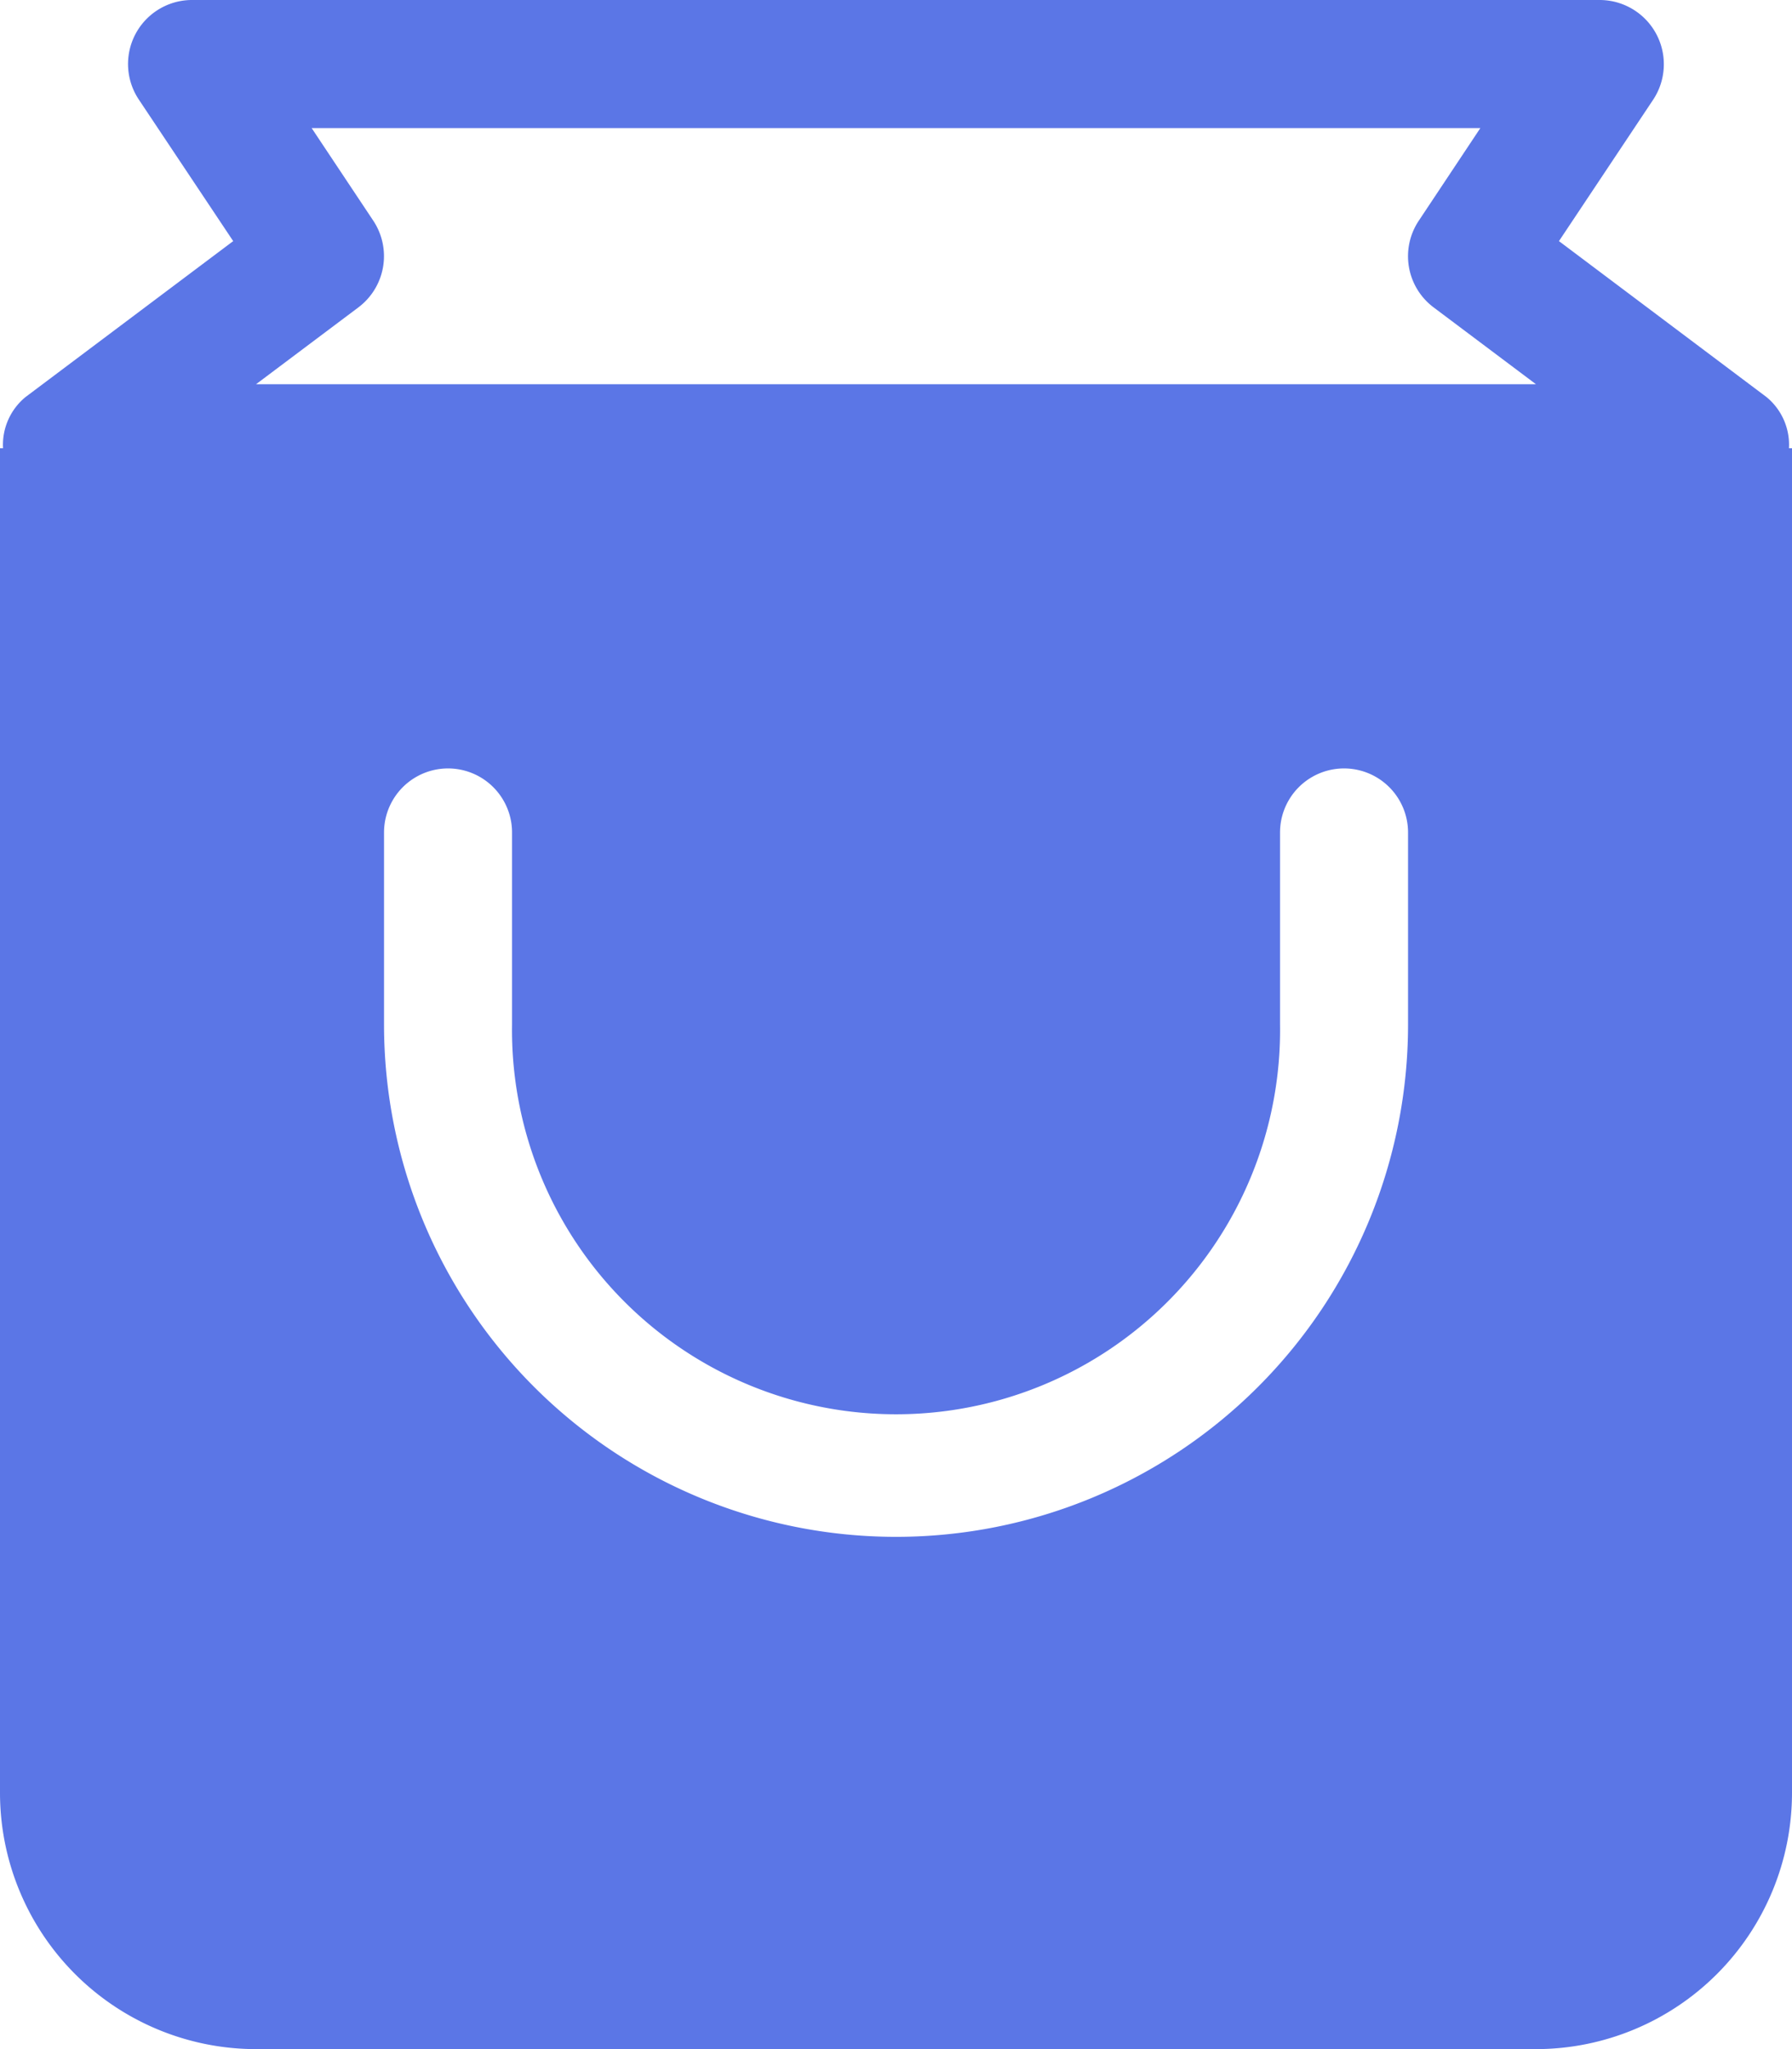 <svg xmlns="http://www.w3.org/2000/svg" width="23" height="26.286" viewBox="0 0 23 26.286">
  <g id="bag_1_" data-name="bag (1)" transform="translate(-32)">
    <g id="Group_148" data-name="Group 148" transform="translate(32)">
      <path id="Path_602" data-name="Path 602" d="M54.961,5.75a.792.792,0,0,0-.289-.657l-2.663-2,1.211-1.817A.824.824,0,0,0,52.536,0H34.464a.821.821,0,0,0-.683,1.276l1.212,1.817-2.665,2a.792.792,0,0,0-.289.657H32V23a3.289,3.289,0,0,0,3.286,3.286H51.714A3.289,3.289,0,0,0,55,23V5.75Zm-4.889,7.393a6.571,6.571,0,0,1-13.143,0V10.679a.821.821,0,0,1,1.643,0v2.464a4.929,4.929,0,1,0,9.857,0V10.679a.821.821,0,0,1,1.643,0ZM35.286,4.929,36.6,3.943a.822.822,0,0,0,.191-1.112L36,1.643H51l-.79,1.188A.82.82,0,0,0,50.4,3.943l1.314.986Z" transform="translate(-32)" fill="rgba(54,87,224,0.81)"/>
    </g>
  </g>
</svg>
